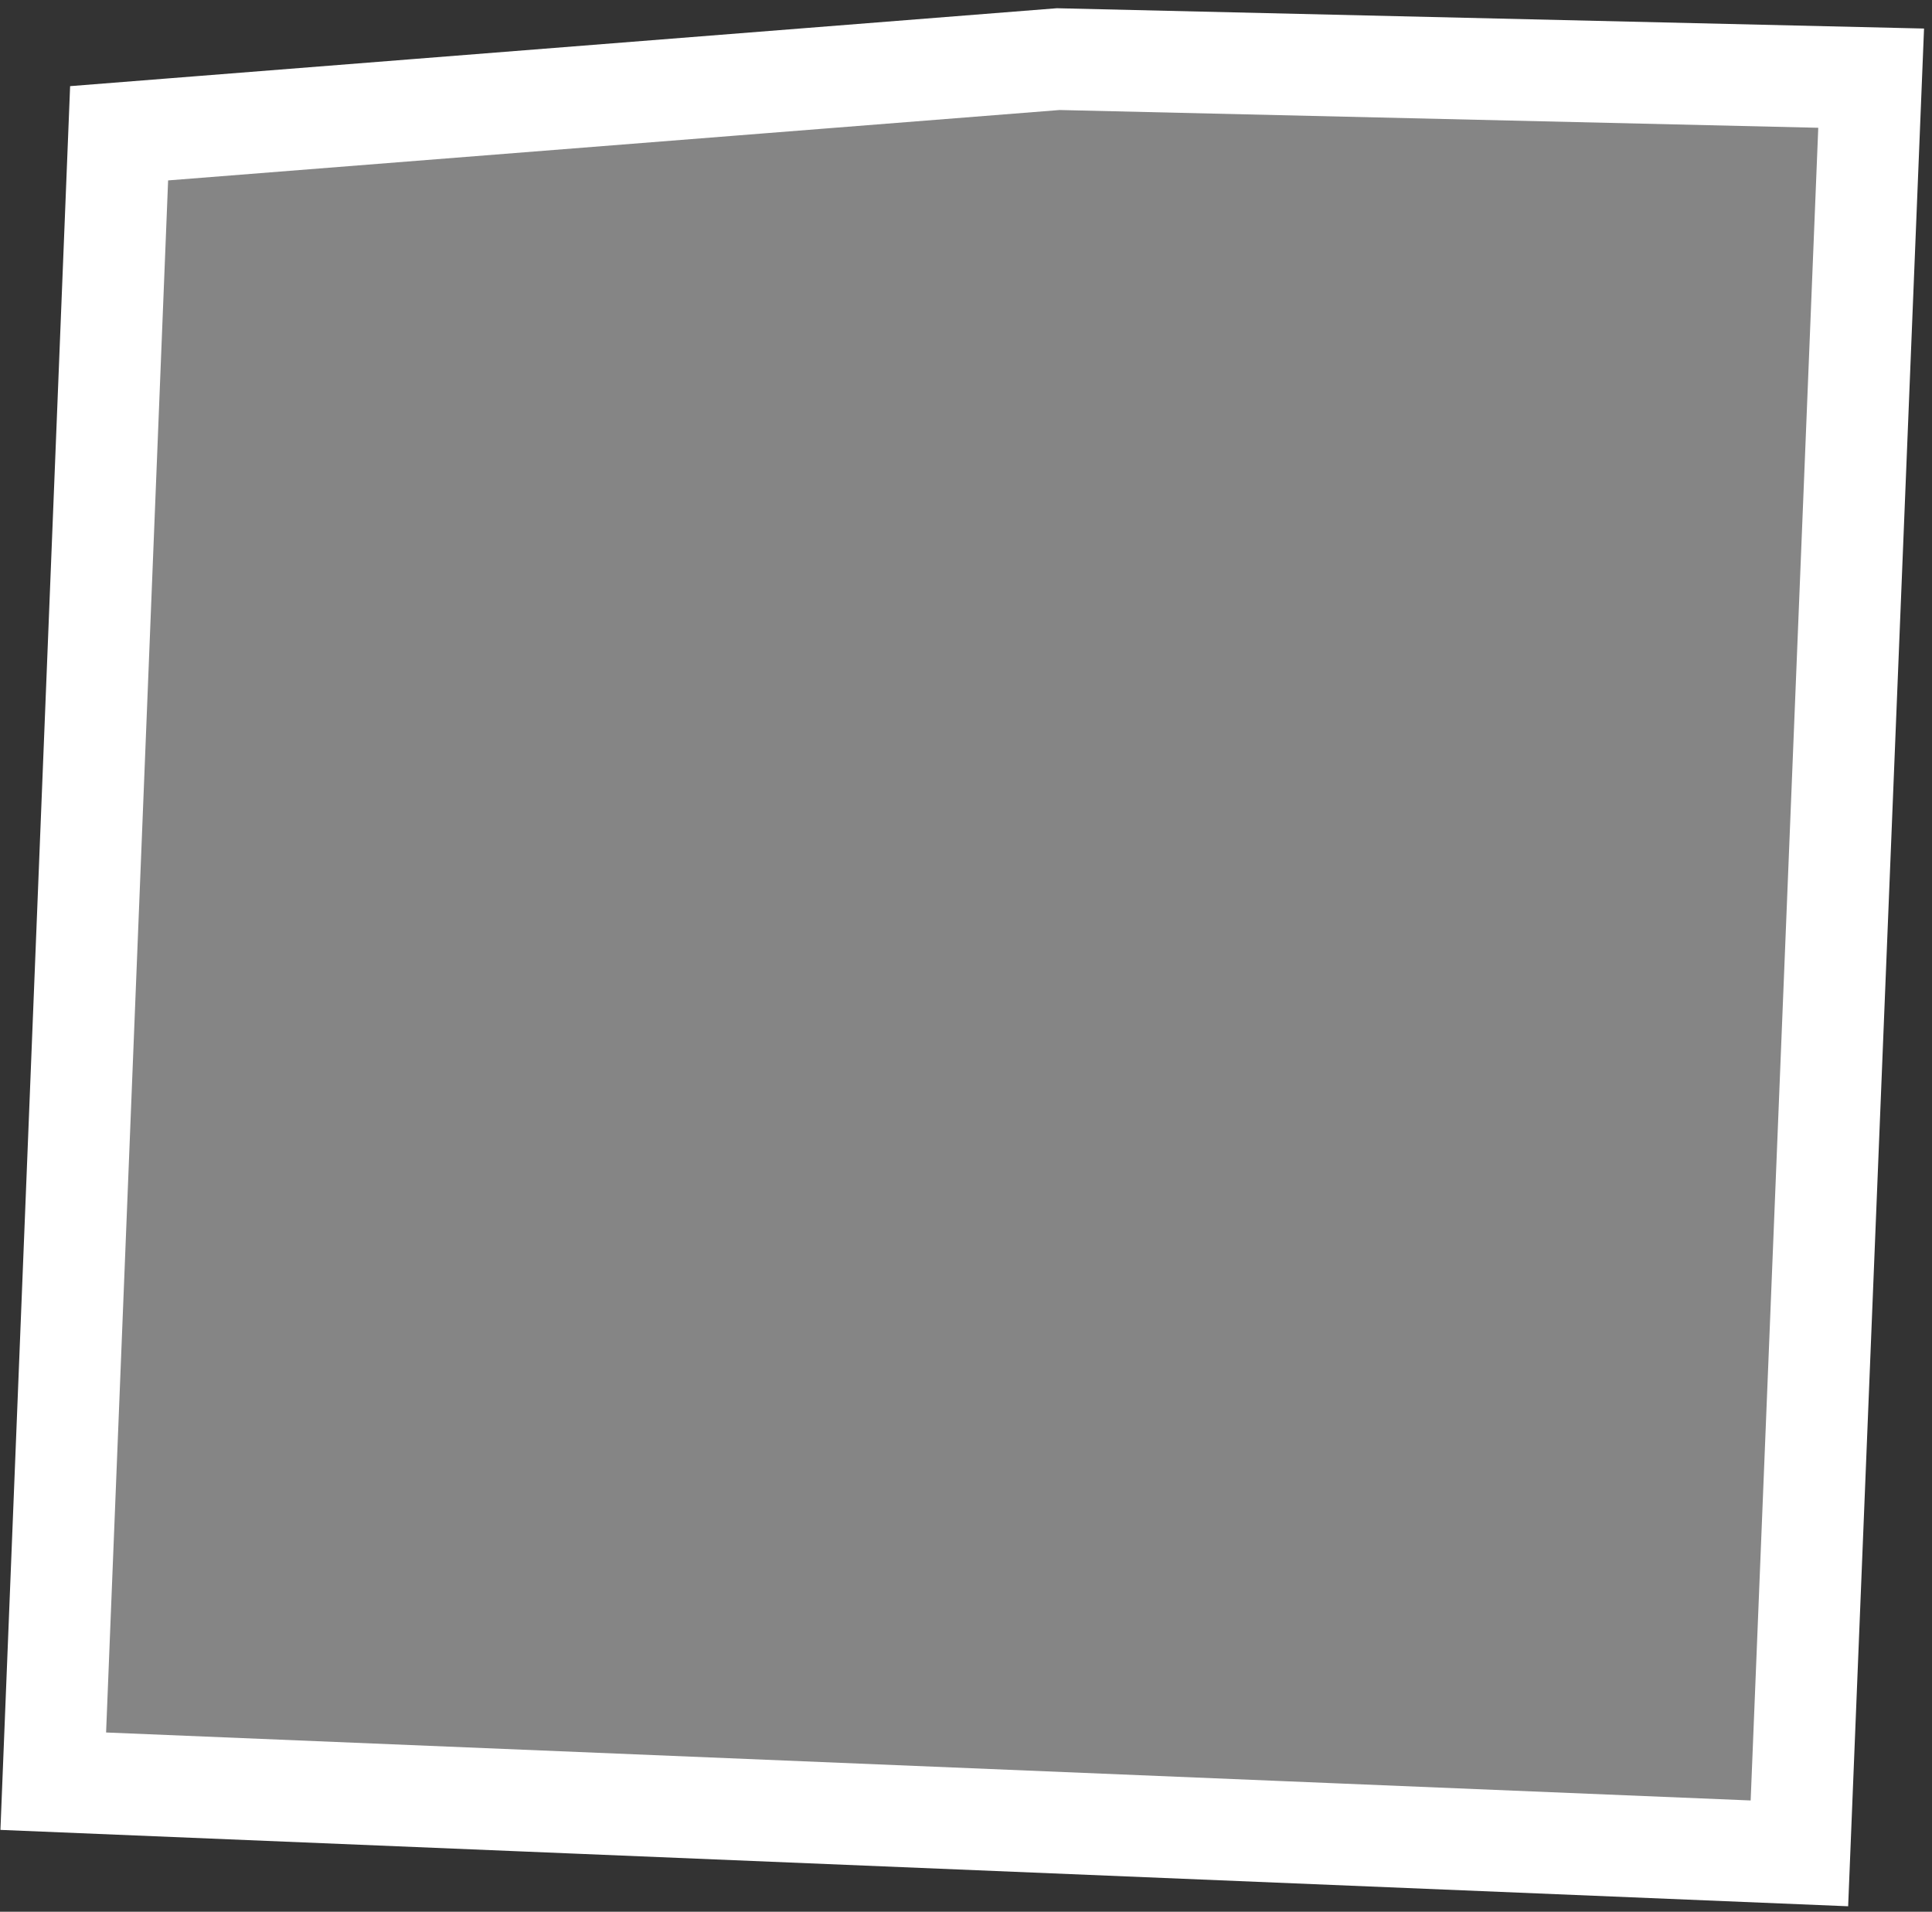 <svg width="95" height="94" viewBox="0 0 95 94" fill="none" xmlns="http://www.w3.org/2000/svg">
<rect x="0" y="0" width="95" height="94" fill="#333333" stroke="none"/>
<path d="M2.619 87.58L5.857 6.553L52.037 2.907L92.008 3.843L88.48 91.129L2.619 87.58Z" fill="white" fill-opacity="0.4" stroke="white" stroke-width="5"/>
</svg>
